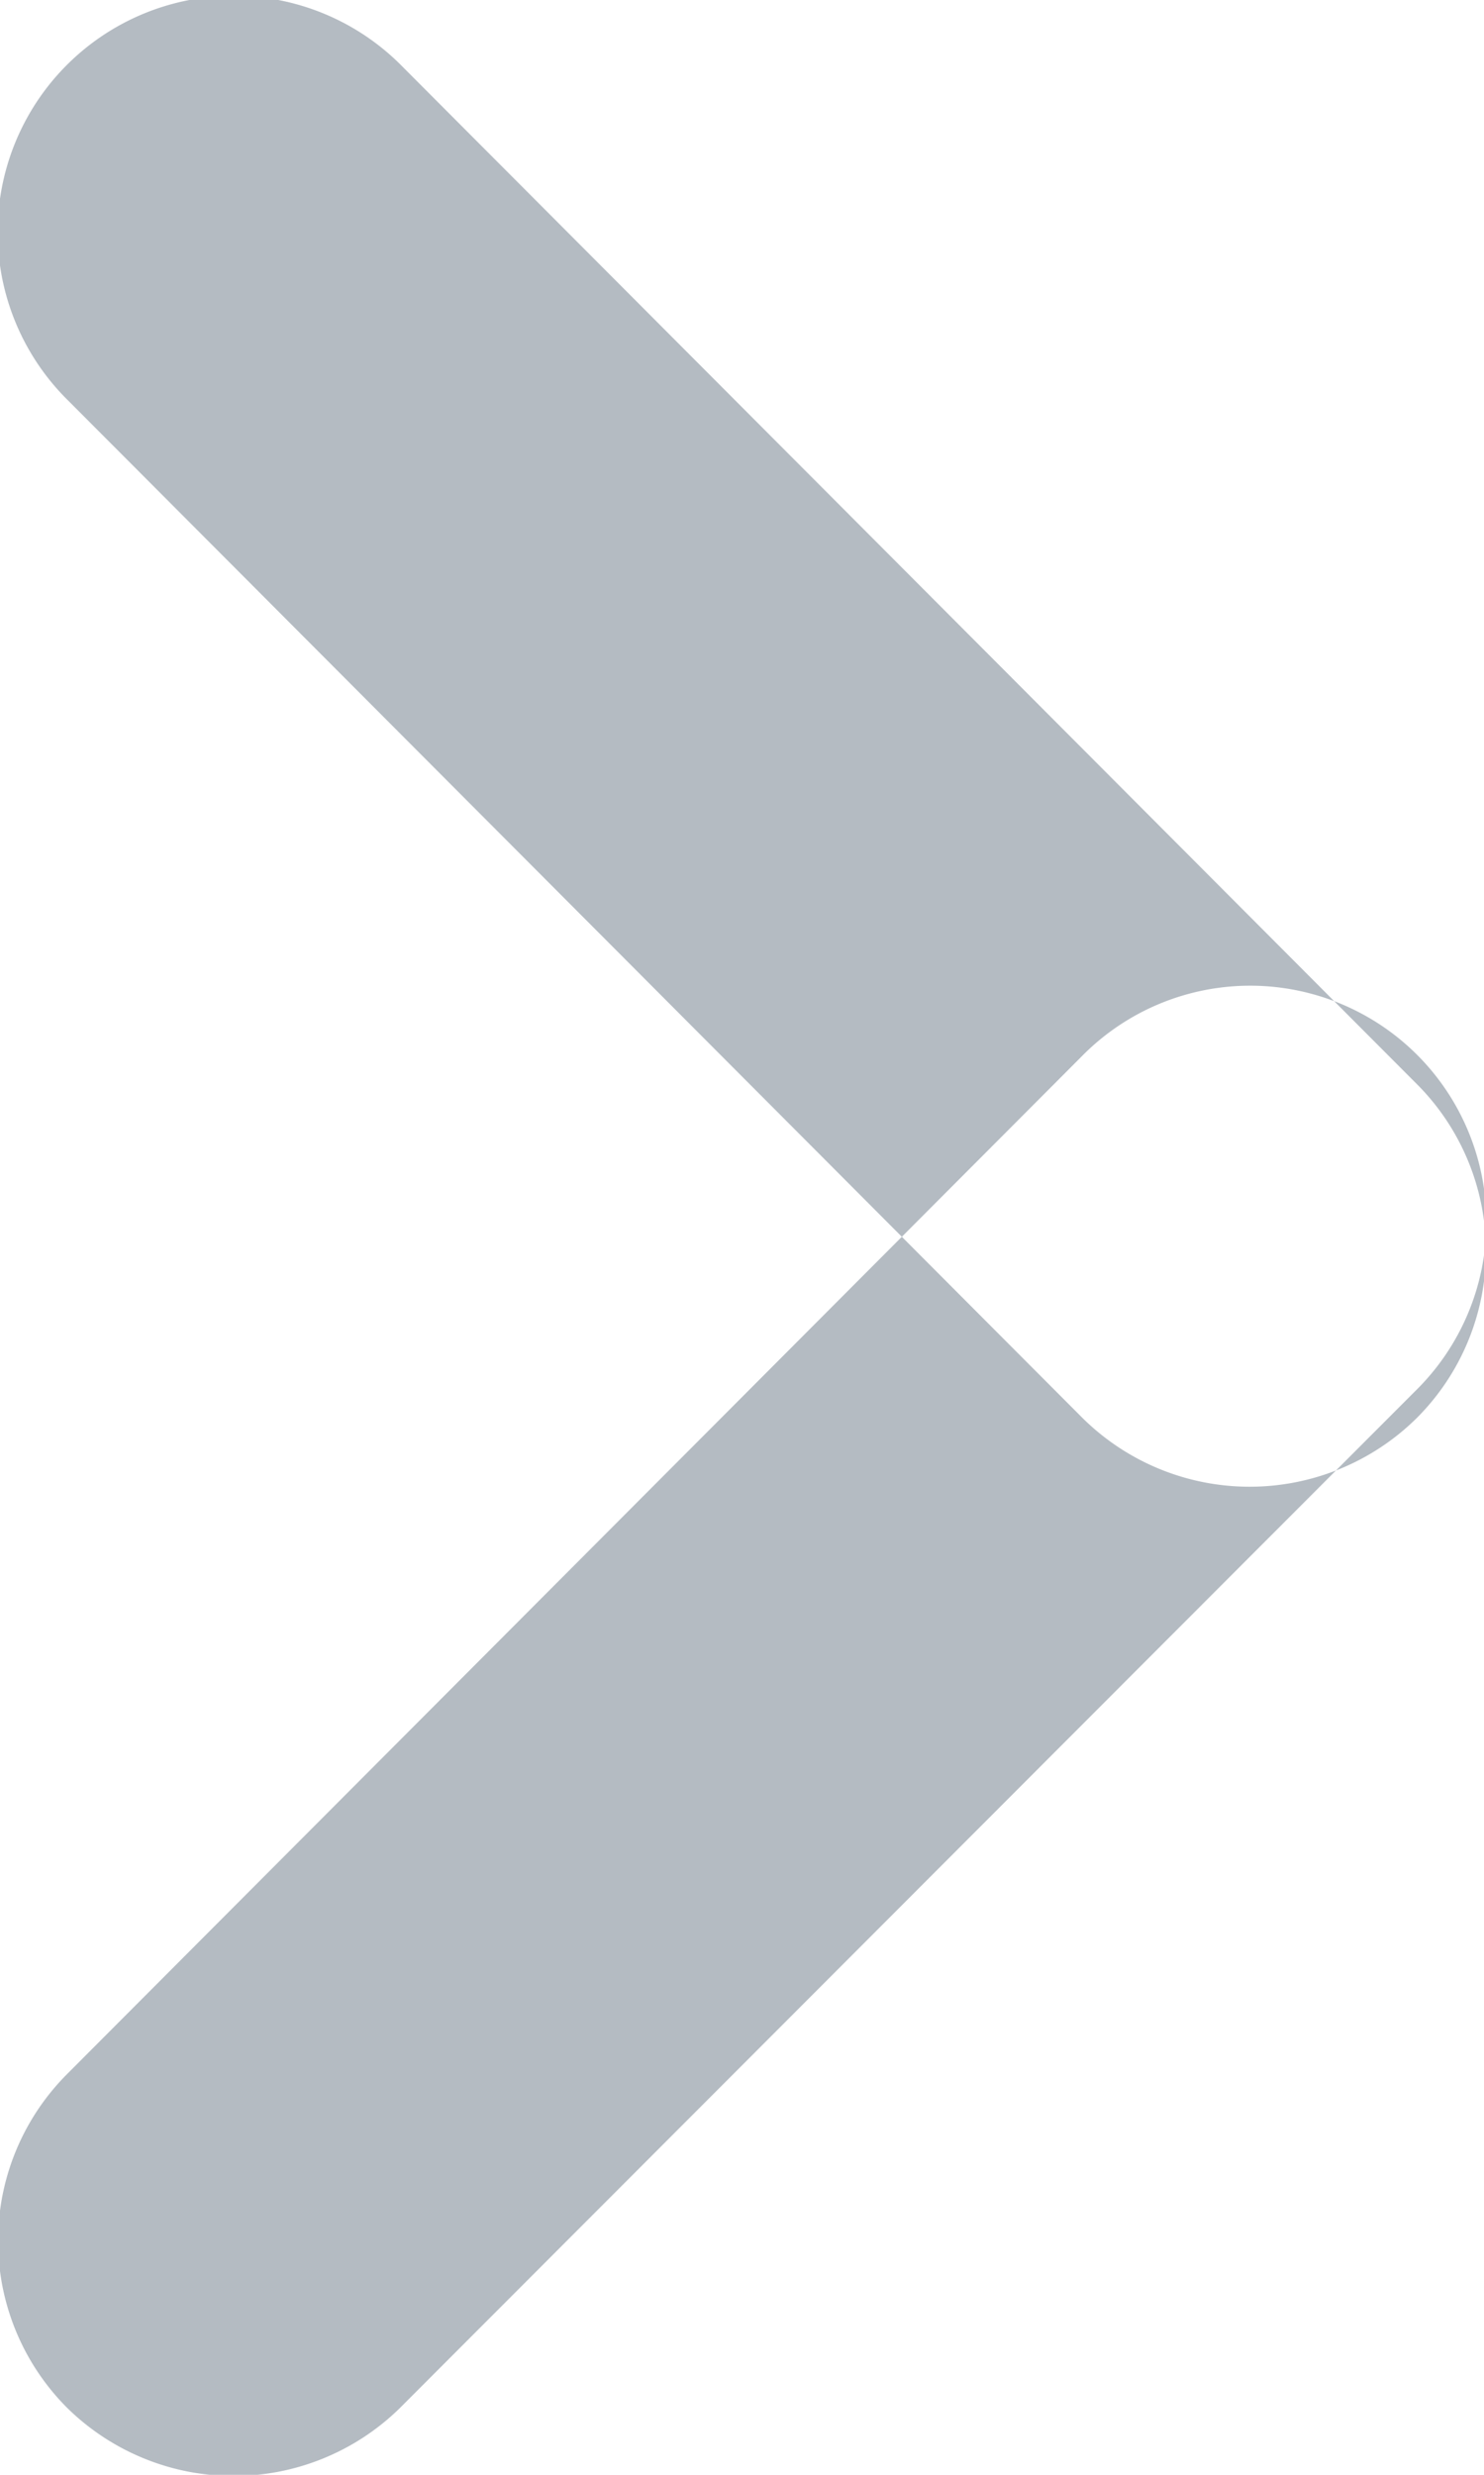 <svg xmlns="http://www.w3.org/2000/svg" width="6" height="10" viewBox="0 0 6 10">
<defs>
    <style>
      .cls-1 {
        fill: #b4bbc2;
        fill-rule: evenodd;
      }
    </style>
  </defs>
  <path id="Forward_Icon" data-name="Forward Icon" class="cls-1" d="M934.728,2617.73a0.954,0.954,0,0,0,0-1.35l-4.1-4.11a0.955,0.955,0,1,0-1.351,1.35l4.1,4.11A0.961,0.961,0,0,0,934.728,2617.73Zm-5.456,4a0.954,0.954,0,0,1,0-1.35l4.1-4.11a0.955,0.955,0,1,1,1.351,1.35l-4.106,4.11A0.96,0.96,0,0,1,929.272,2621.73Z" transform="translate(-929 -2612)"/>
</svg>
